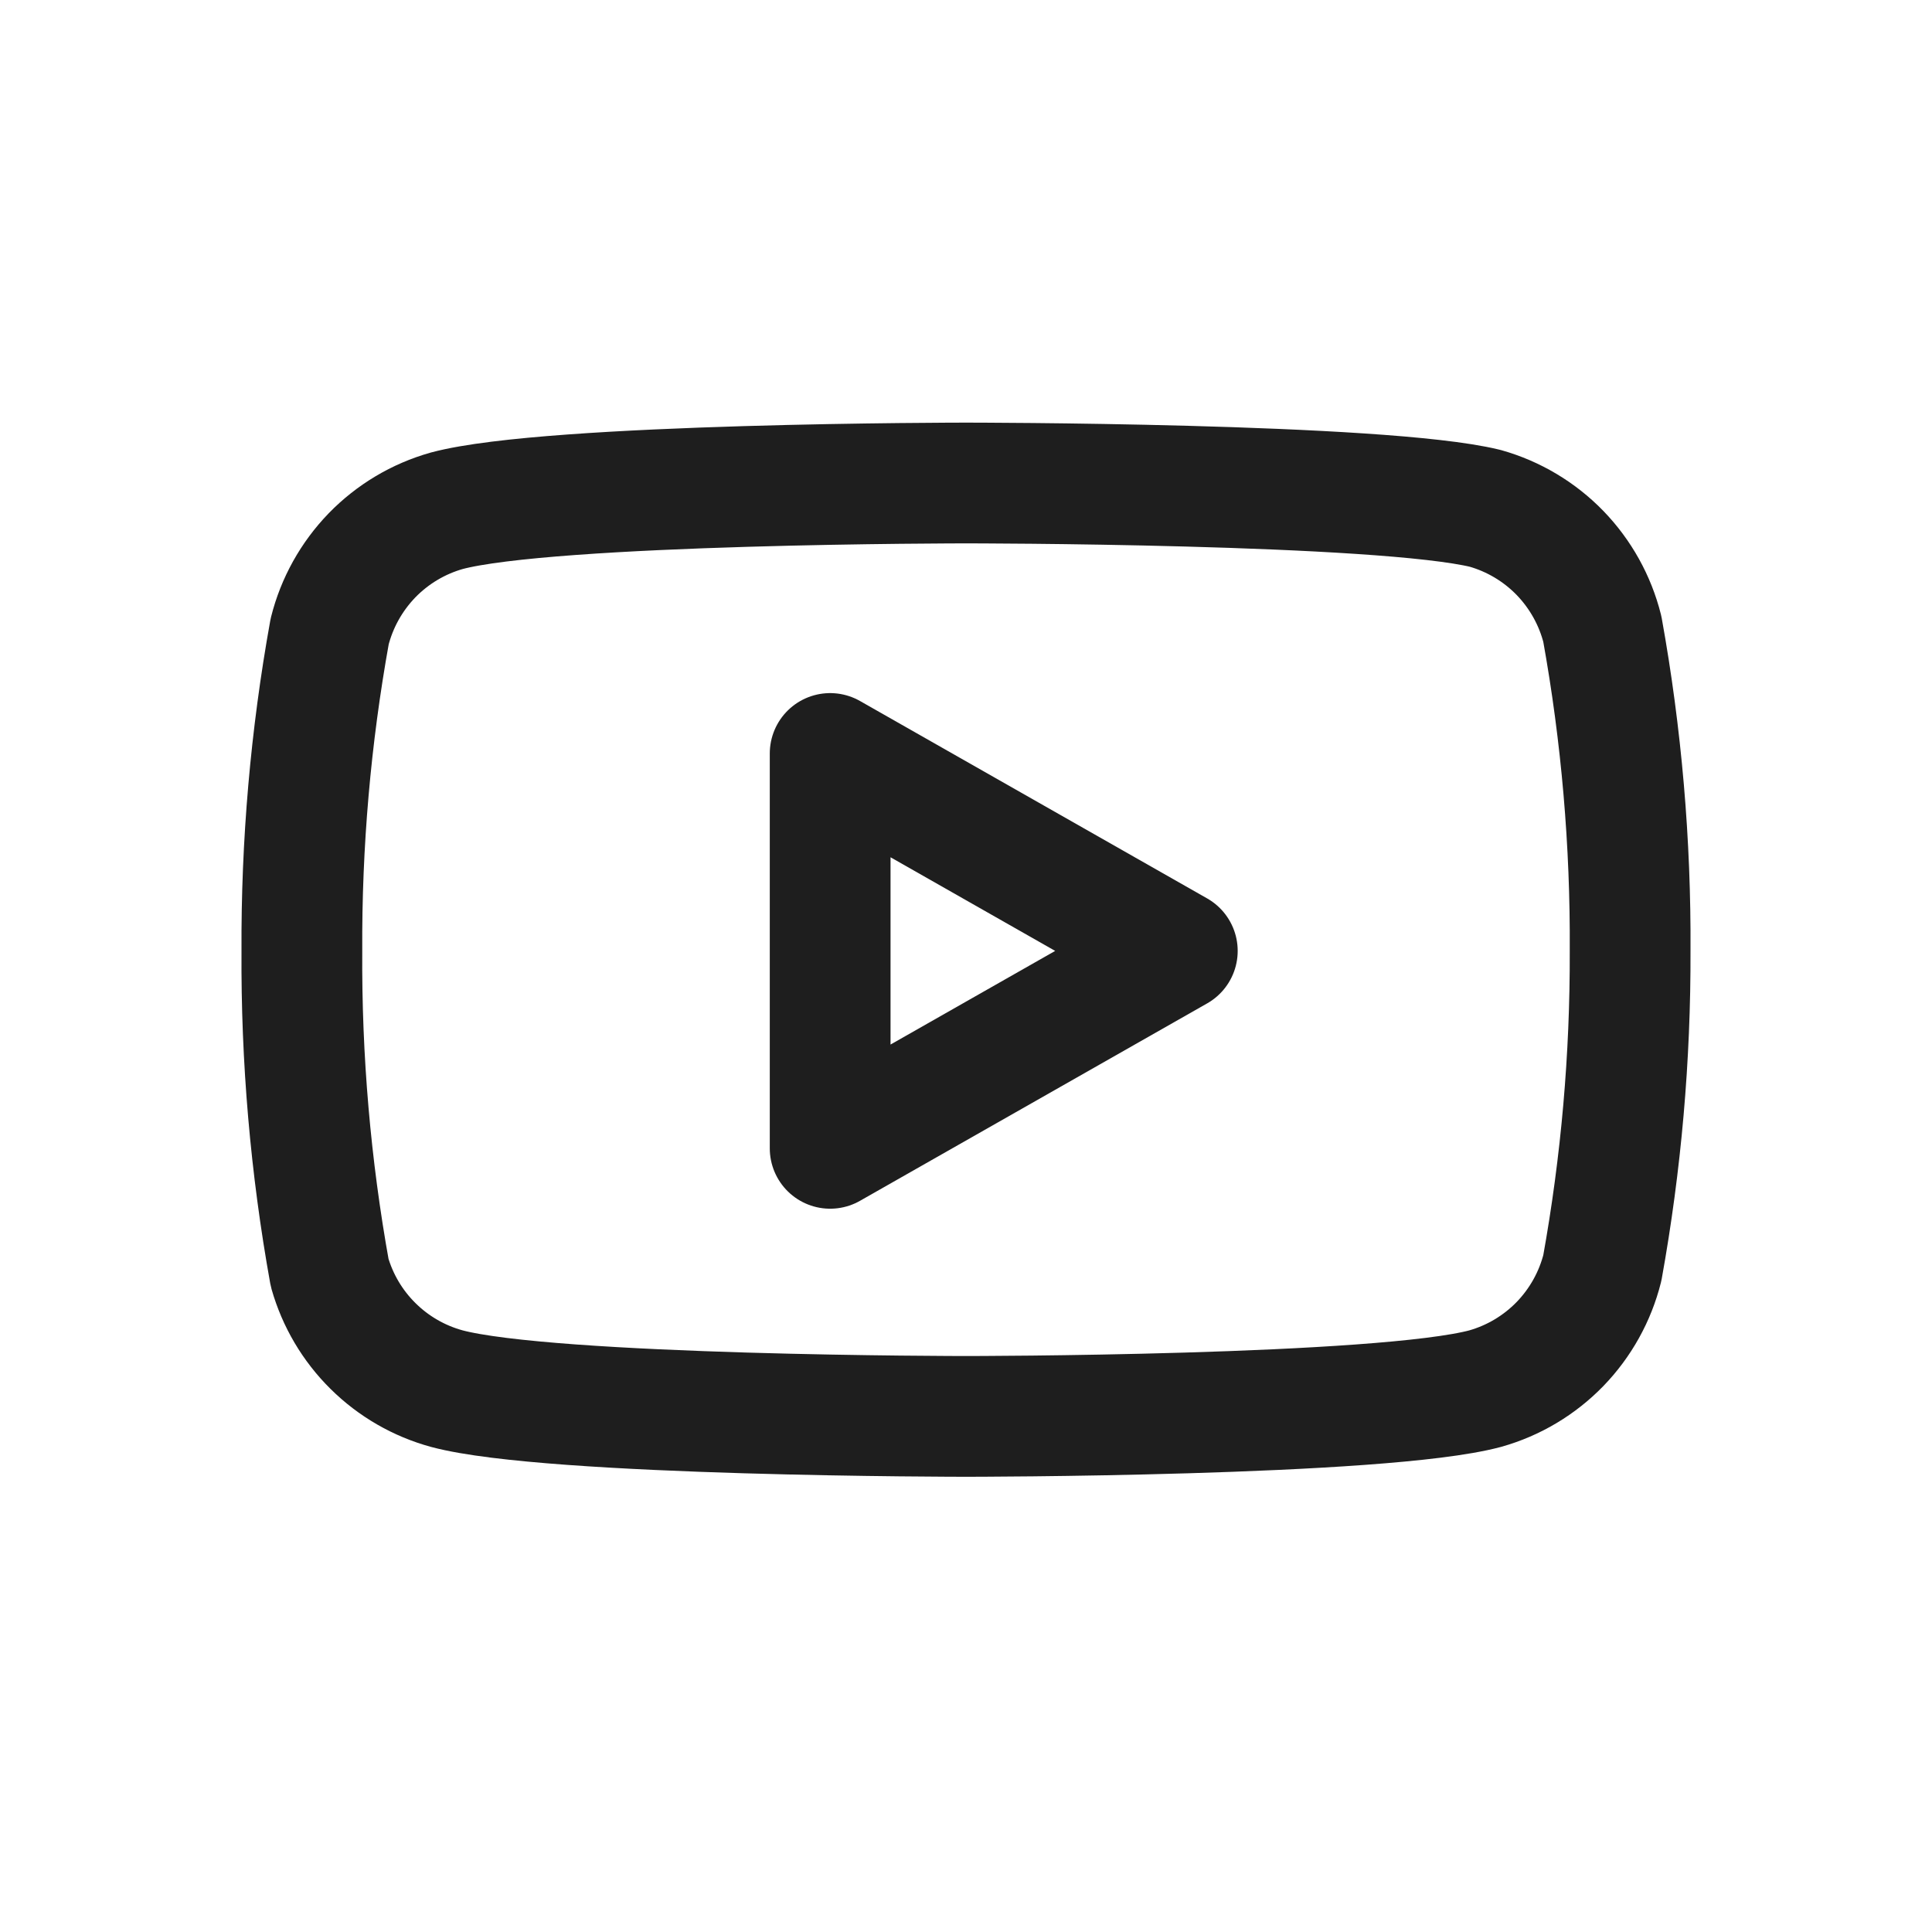 <svg width="32" height="32" viewBox="0 0 32 32" fill="none" xmlns="http://www.w3.org/2000/svg">
<path d="M26.54 10.42C26.421 9.945 26.179 9.511 25.839 9.159C25.498 8.808 25.071 8.553 24.6 8.42C22.88 8 16 8 16 8C16 8 9.12 8 7.4 8.46C6.929 8.593 6.502 8.848 6.161 9.199C5.821 9.551 5.579 9.985 5.46 10.46C5.145 12.206 4.991 13.976 5 15.75C4.989 17.537 5.143 19.321 5.46 21.08C5.591 21.54 5.838 21.958 6.178 22.294C6.518 22.631 6.939 22.874 7.4 23C9.12 23.46 16 23.46 16 23.46C16 23.46 22.88 23.46 24.6 23C25.071 22.867 25.498 22.612 25.839 22.261C26.179 21.909 26.421 21.475 26.54 21C26.852 19.268 27.006 17.51 27 15.75C27.011 13.963 26.857 12.179 26.54 10.42Z" stroke="#1E1E1E" stroke-width="2" stroke-linecap="round" stroke-linejoin="round"/>
<path d="M13.75 19.02L19.5 15.75L13.75 12.48V19.02Z" stroke="#1E1E1E" stroke-width="2" stroke-linecap="round" stroke-linejoin="round"/>
</svg>
